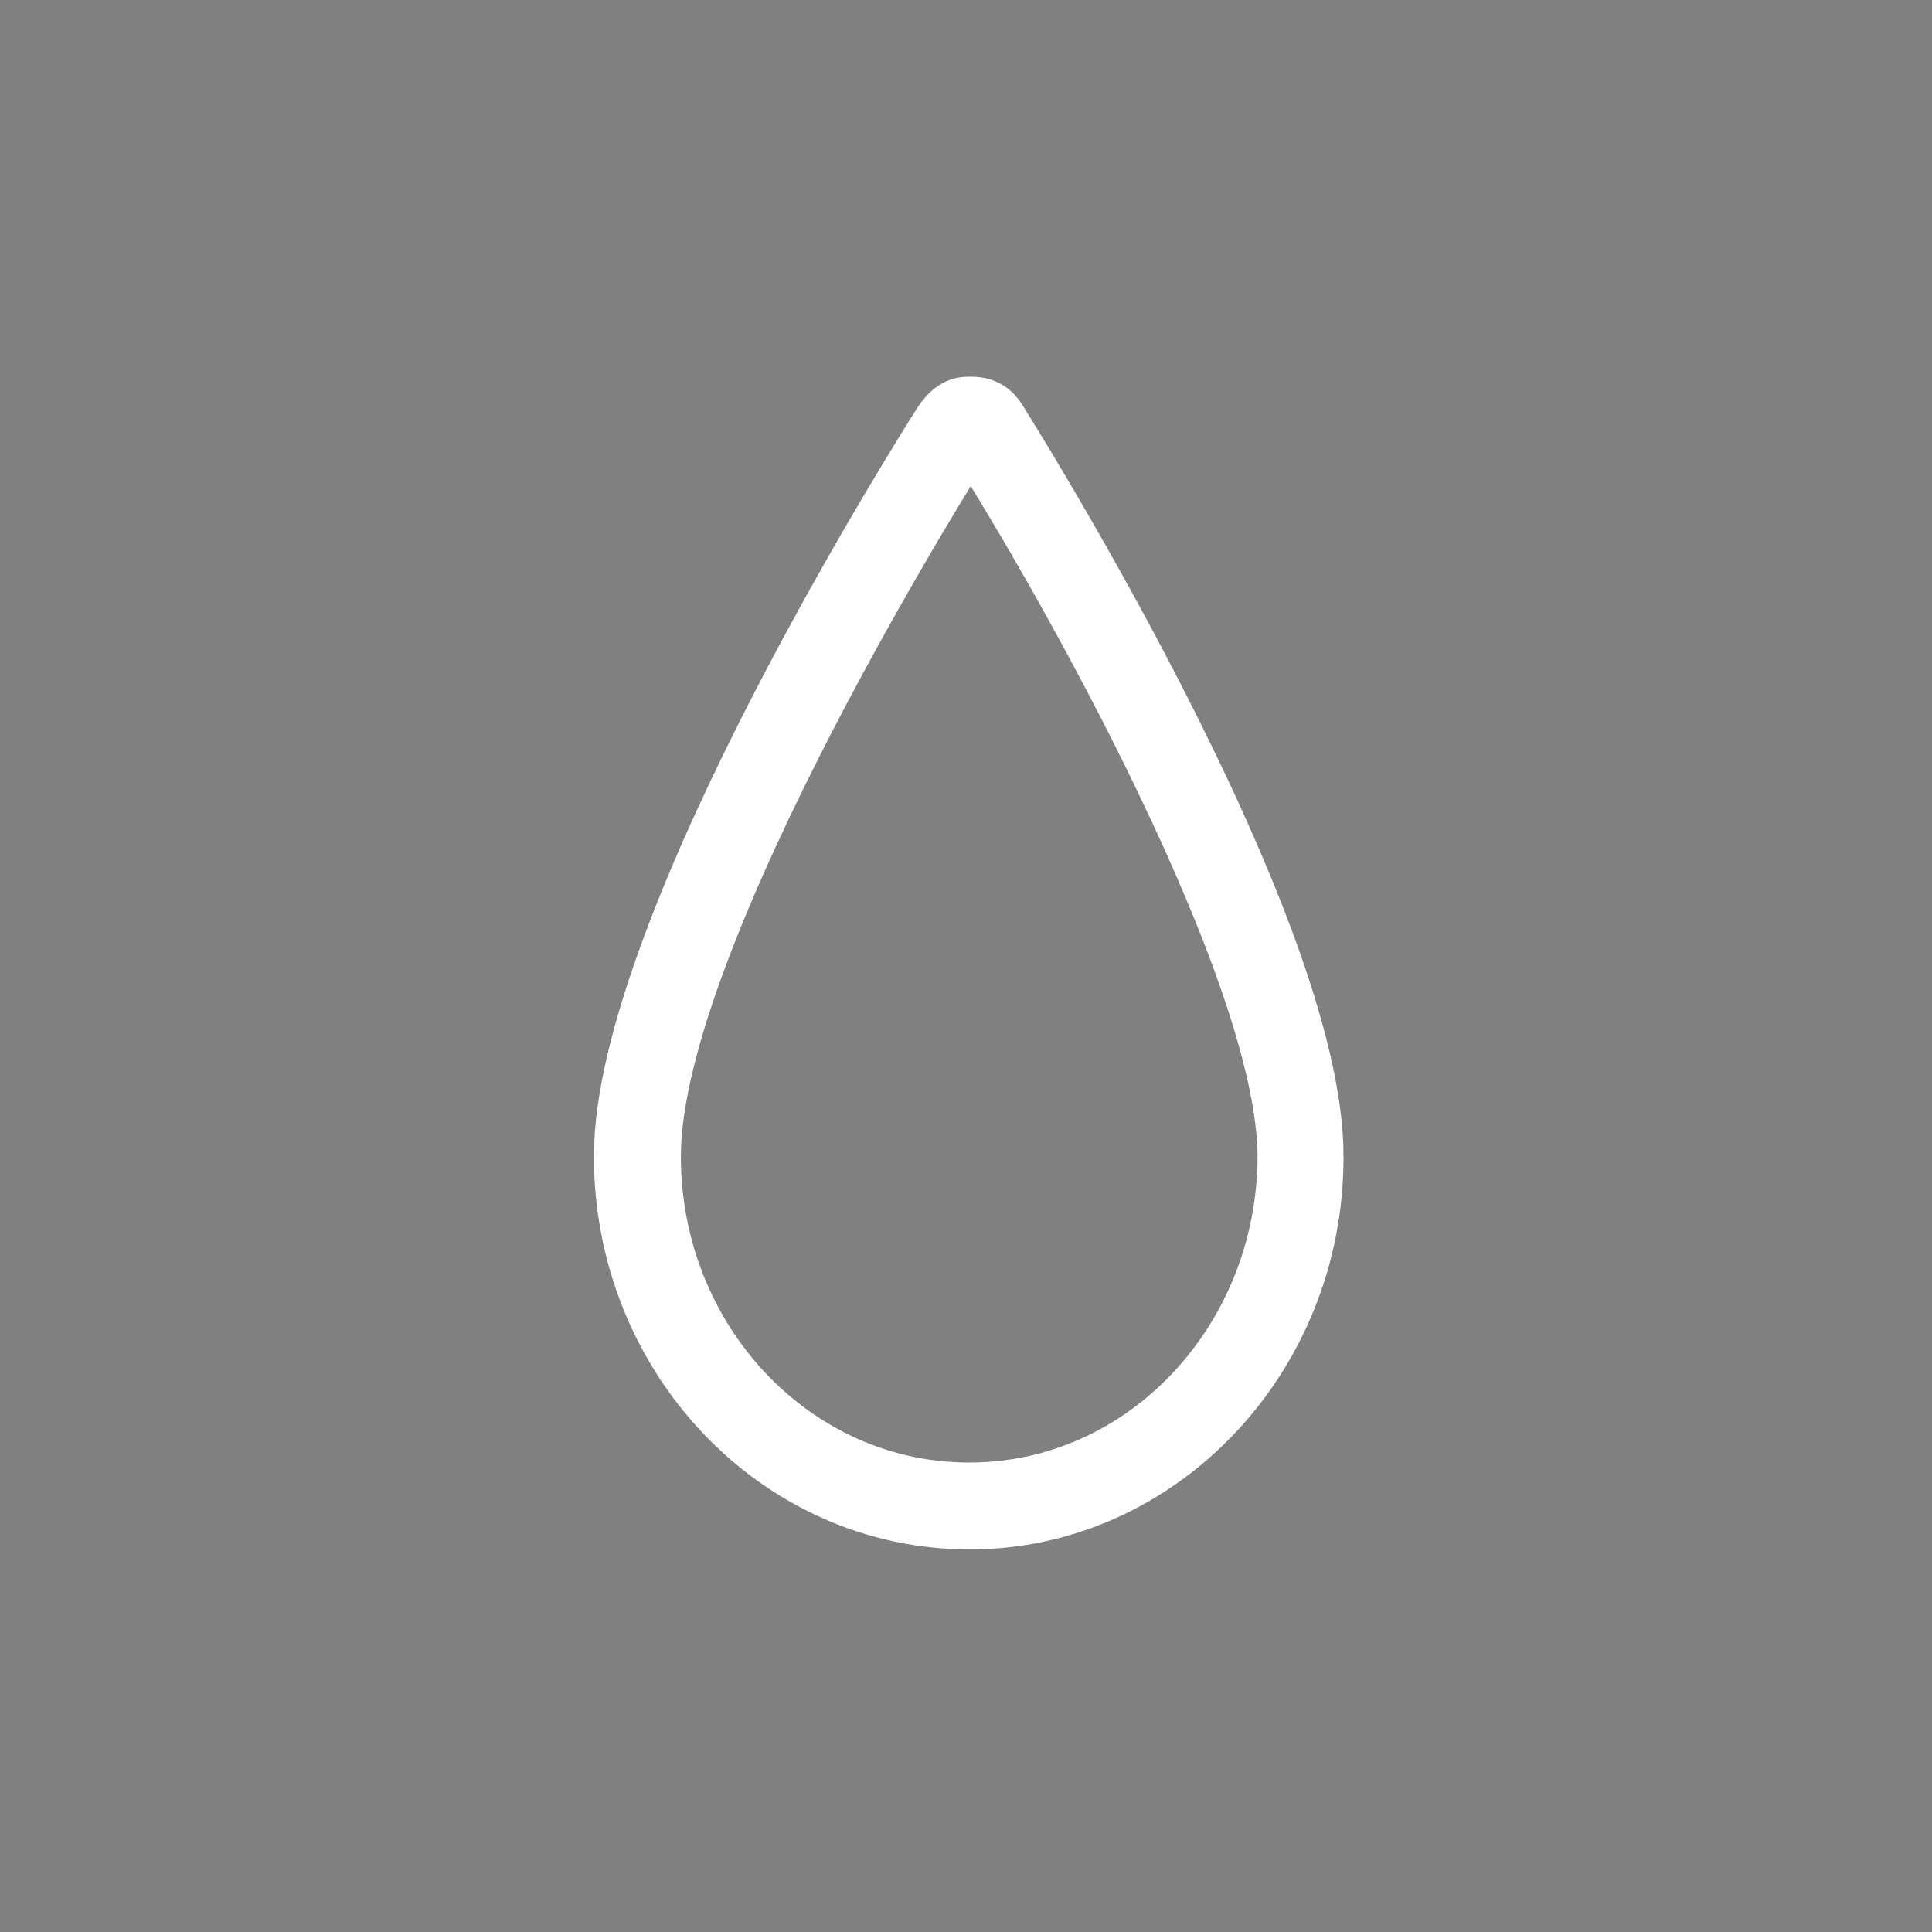 <?xml version="1.0" encoding="utf-8"?>
<!-- Generator: Adobe Illustrator 24.3.0, SVG Export Plug-In . SVG Version: 6.00 Build 0)  -->
<svg version="1.1" id="Layer_1" xmlns="http://www.w3.org/2000/svg" xmlns:xlink="http://www.w3.org/1999/xlink" x="0px" y="0px"
	 viewBox="0 0 200 200" enable-background="new 0 0 200 200" xml:space="preserve">
<rect x="0" y="0" width="200" height="200" fill="#808080" stroke="none"/>
<path stroke="#ffffff" stroke-width="5" d="M100.382,157.898c-20.1,0-36.4-17.1-36.4-38.2c0-24.4,32.7-75.5,33-76c0.4-0.6,1.4-2.2,3.2-2.2h0.4
	c1.7,0,2.6,0.9,3.1,1.7c0.3,0.5,33,52.1,32.9,76.6C136.582,140.798,120.282,157.898,100.382,157.898z M100.482,45.598
	c-0.1,0.1-0.1,0.2-0.2,0.3c-0.3,0.5-32.3,50.9-32.3,73.8c0,18.9,14.5,34.2,32.3,34.2h0.1c17.8,0,32.2-15.3,32.3-34.1
	C132.682,100.598,109.682,59.998,100.482,45.598z"/>
</svg>
